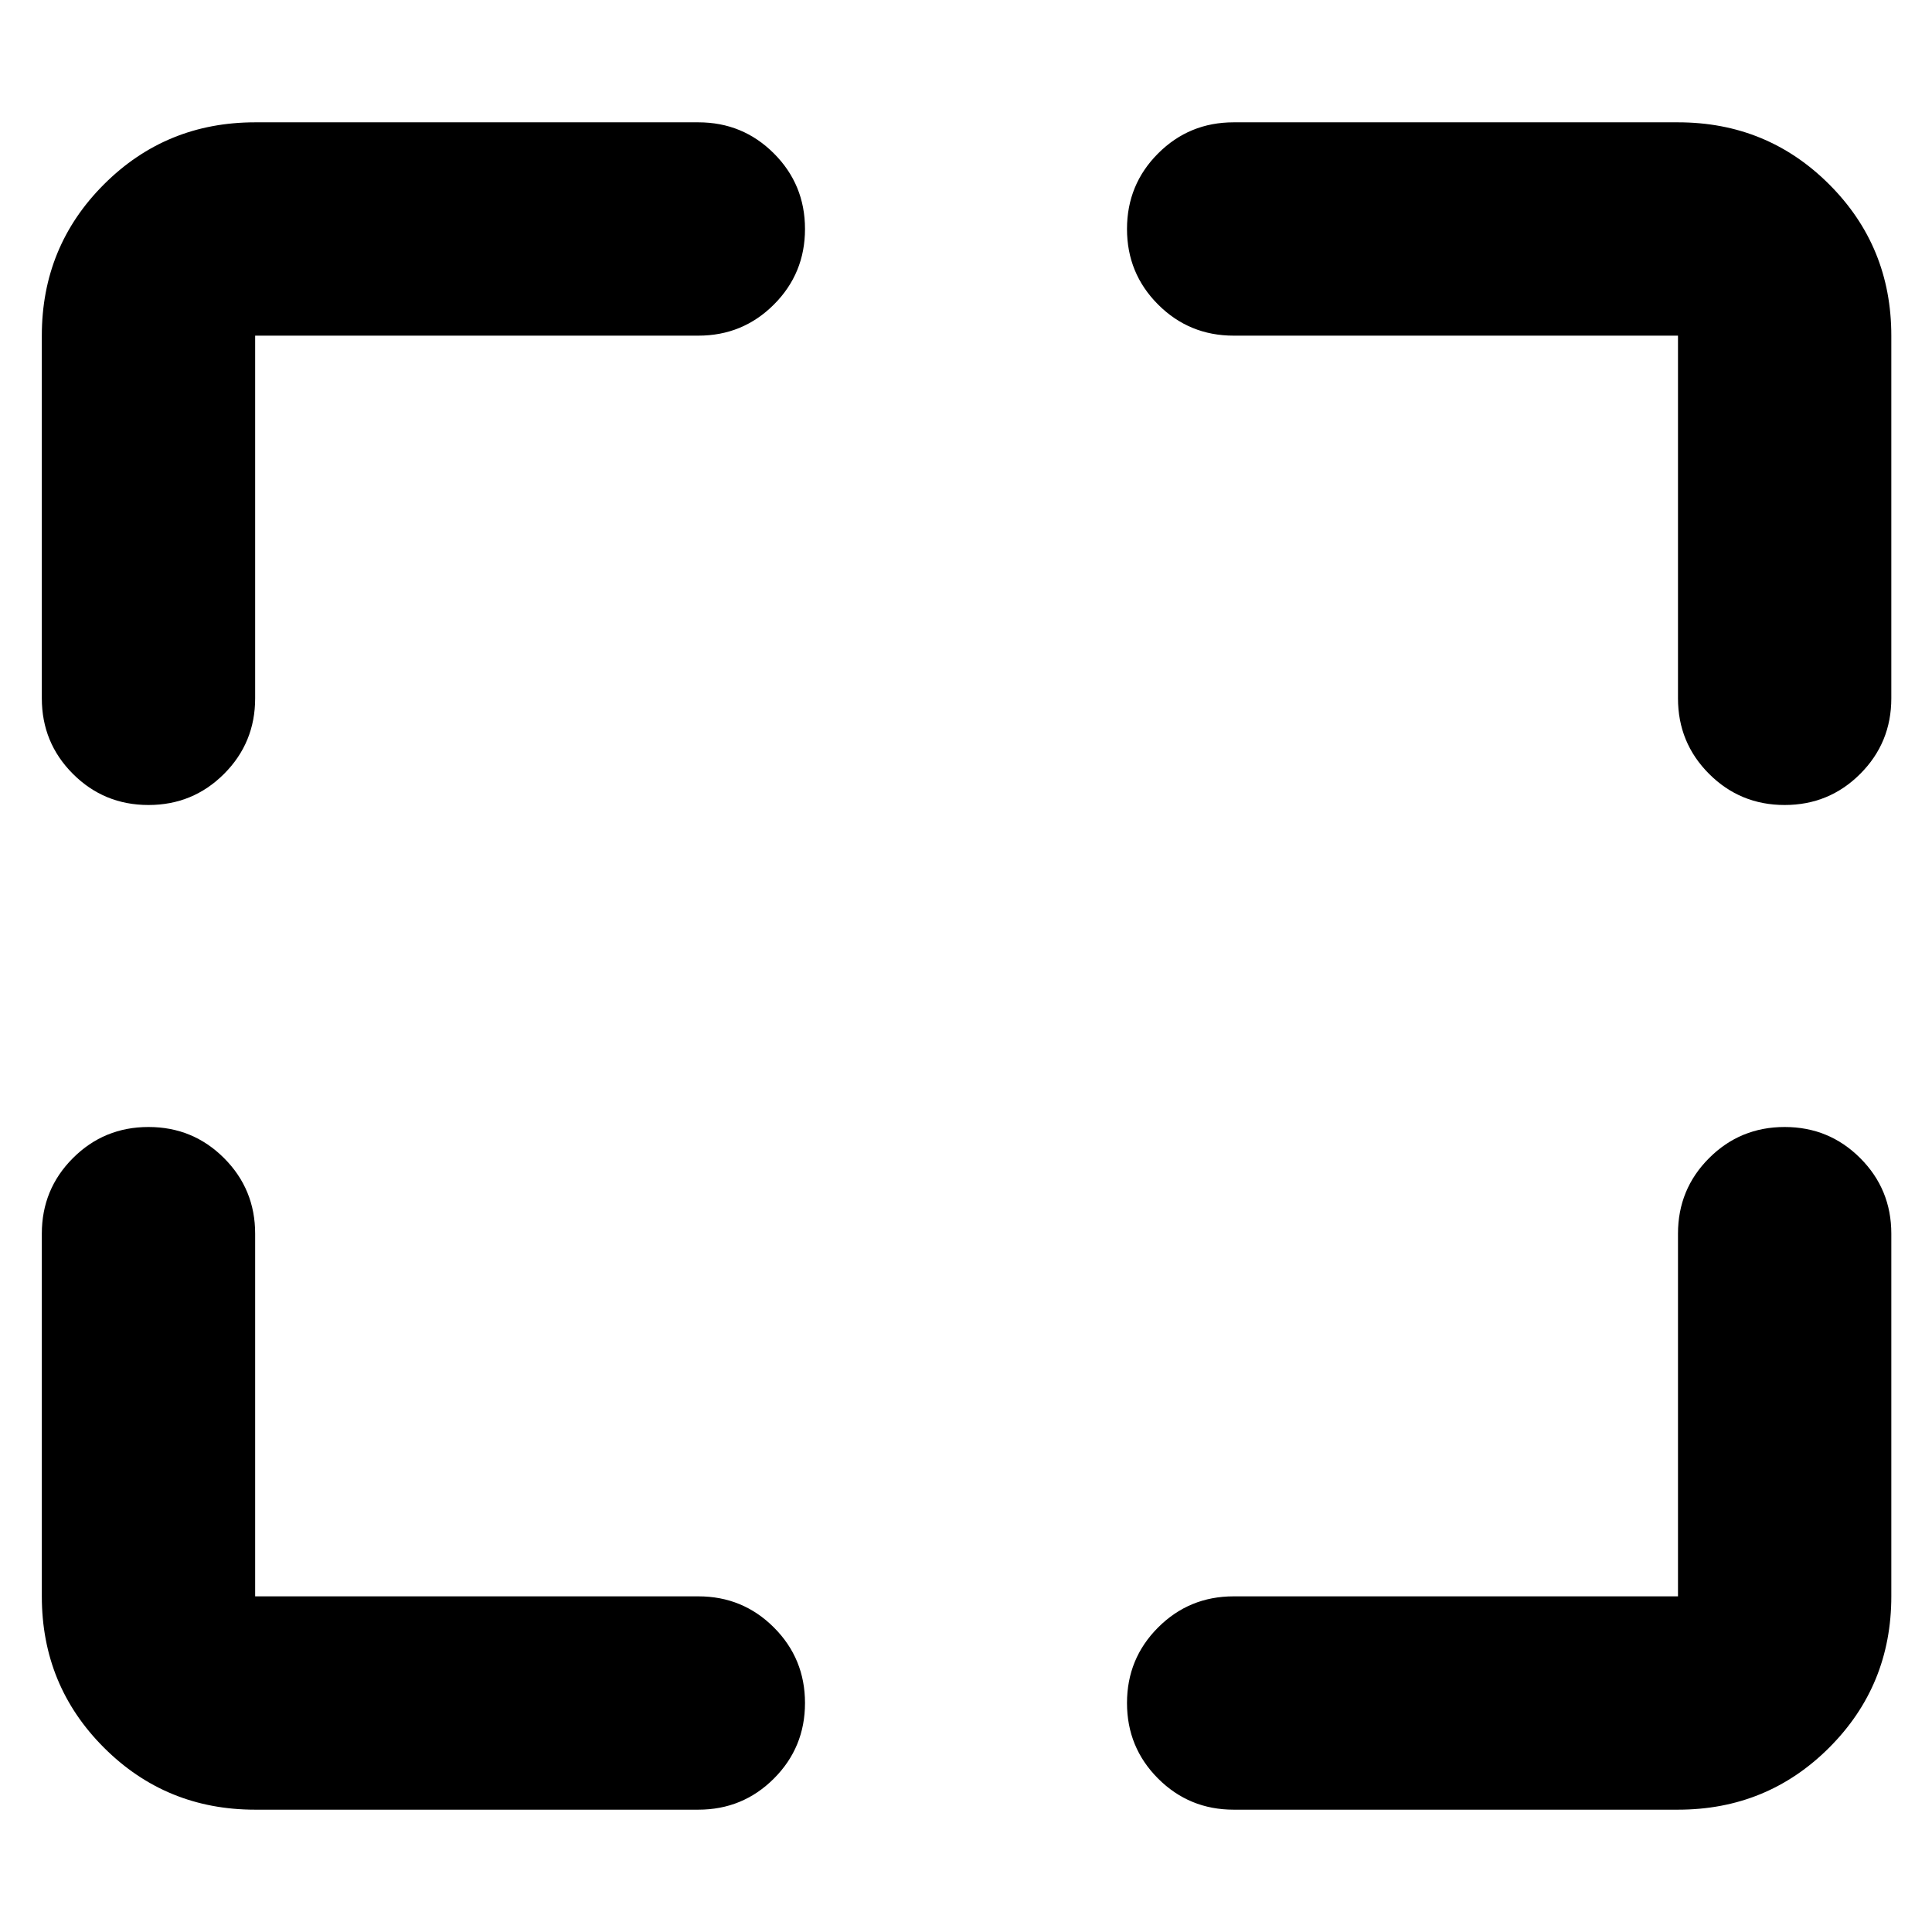 <svg xmlns="http://www.w3.org/2000/svg" height="24" viewBox="0 -960 960 960" width="24"><path d="M346.999-60.782H126.783q-44.305 0-75.153-30.848-30.848-30.848-30.848-75.153v-180.216q0-22.088 15.456-37.544Q51.695-400 73.782-400q22.088 0 37.544 15.457 15.457 15.456 15.457 37.544v180.216h220.216q22.088 0 37.544 15.457Q400-135.87 400-113.782q0 22.087-15.457 37.544-15.456 15.456-37.544 15.456Zm266.002-106.001h220.781v-180.216q0-22.088 15.457-37.544Q864.696-400 886.783-400q22.087 0 37.544 15.457 15.457 15.456 15.457 37.544v180.216q0 44.305-30.849 75.153-30.848 30.848-75.153 30.848H613.001q-22.088 0-37.544-15.456Q560-91.695 560-113.782q0-22.088 15.457-37.544 15.456-15.457 37.544-15.457ZM20.781-613.001v-180.216q0-44.305 30.849-75.153 30.848-30.848 75.153-30.848h220.216q22.088 0 37.544 15.456Q400-868.305 400-846.218q0 22.088-15.457 37.544-15.456 15.457-37.544 15.457H126.783v180.216q0 22.088-15.457 37.544Q95.87-560 73.782-560q-22.087 0-37.544-15.457-15.456-15.456-15.456-37.544Zm813.001 0v-180.216H613.001q-22.088 0-37.544-15.457Q560-824.13 560-846.218q0-22.087 15.457-37.544 15.456-15.456 37.544-15.456h220.781q44.305 0 75.153 30.848 30.849 30.848 30.849 75.153v180.216q0 22.088-15.457 37.544Q908.87-560 886.783-560q-22.087 0-37.544-15.457-15.457-15.456-15.457-37.544Z"/></svg>